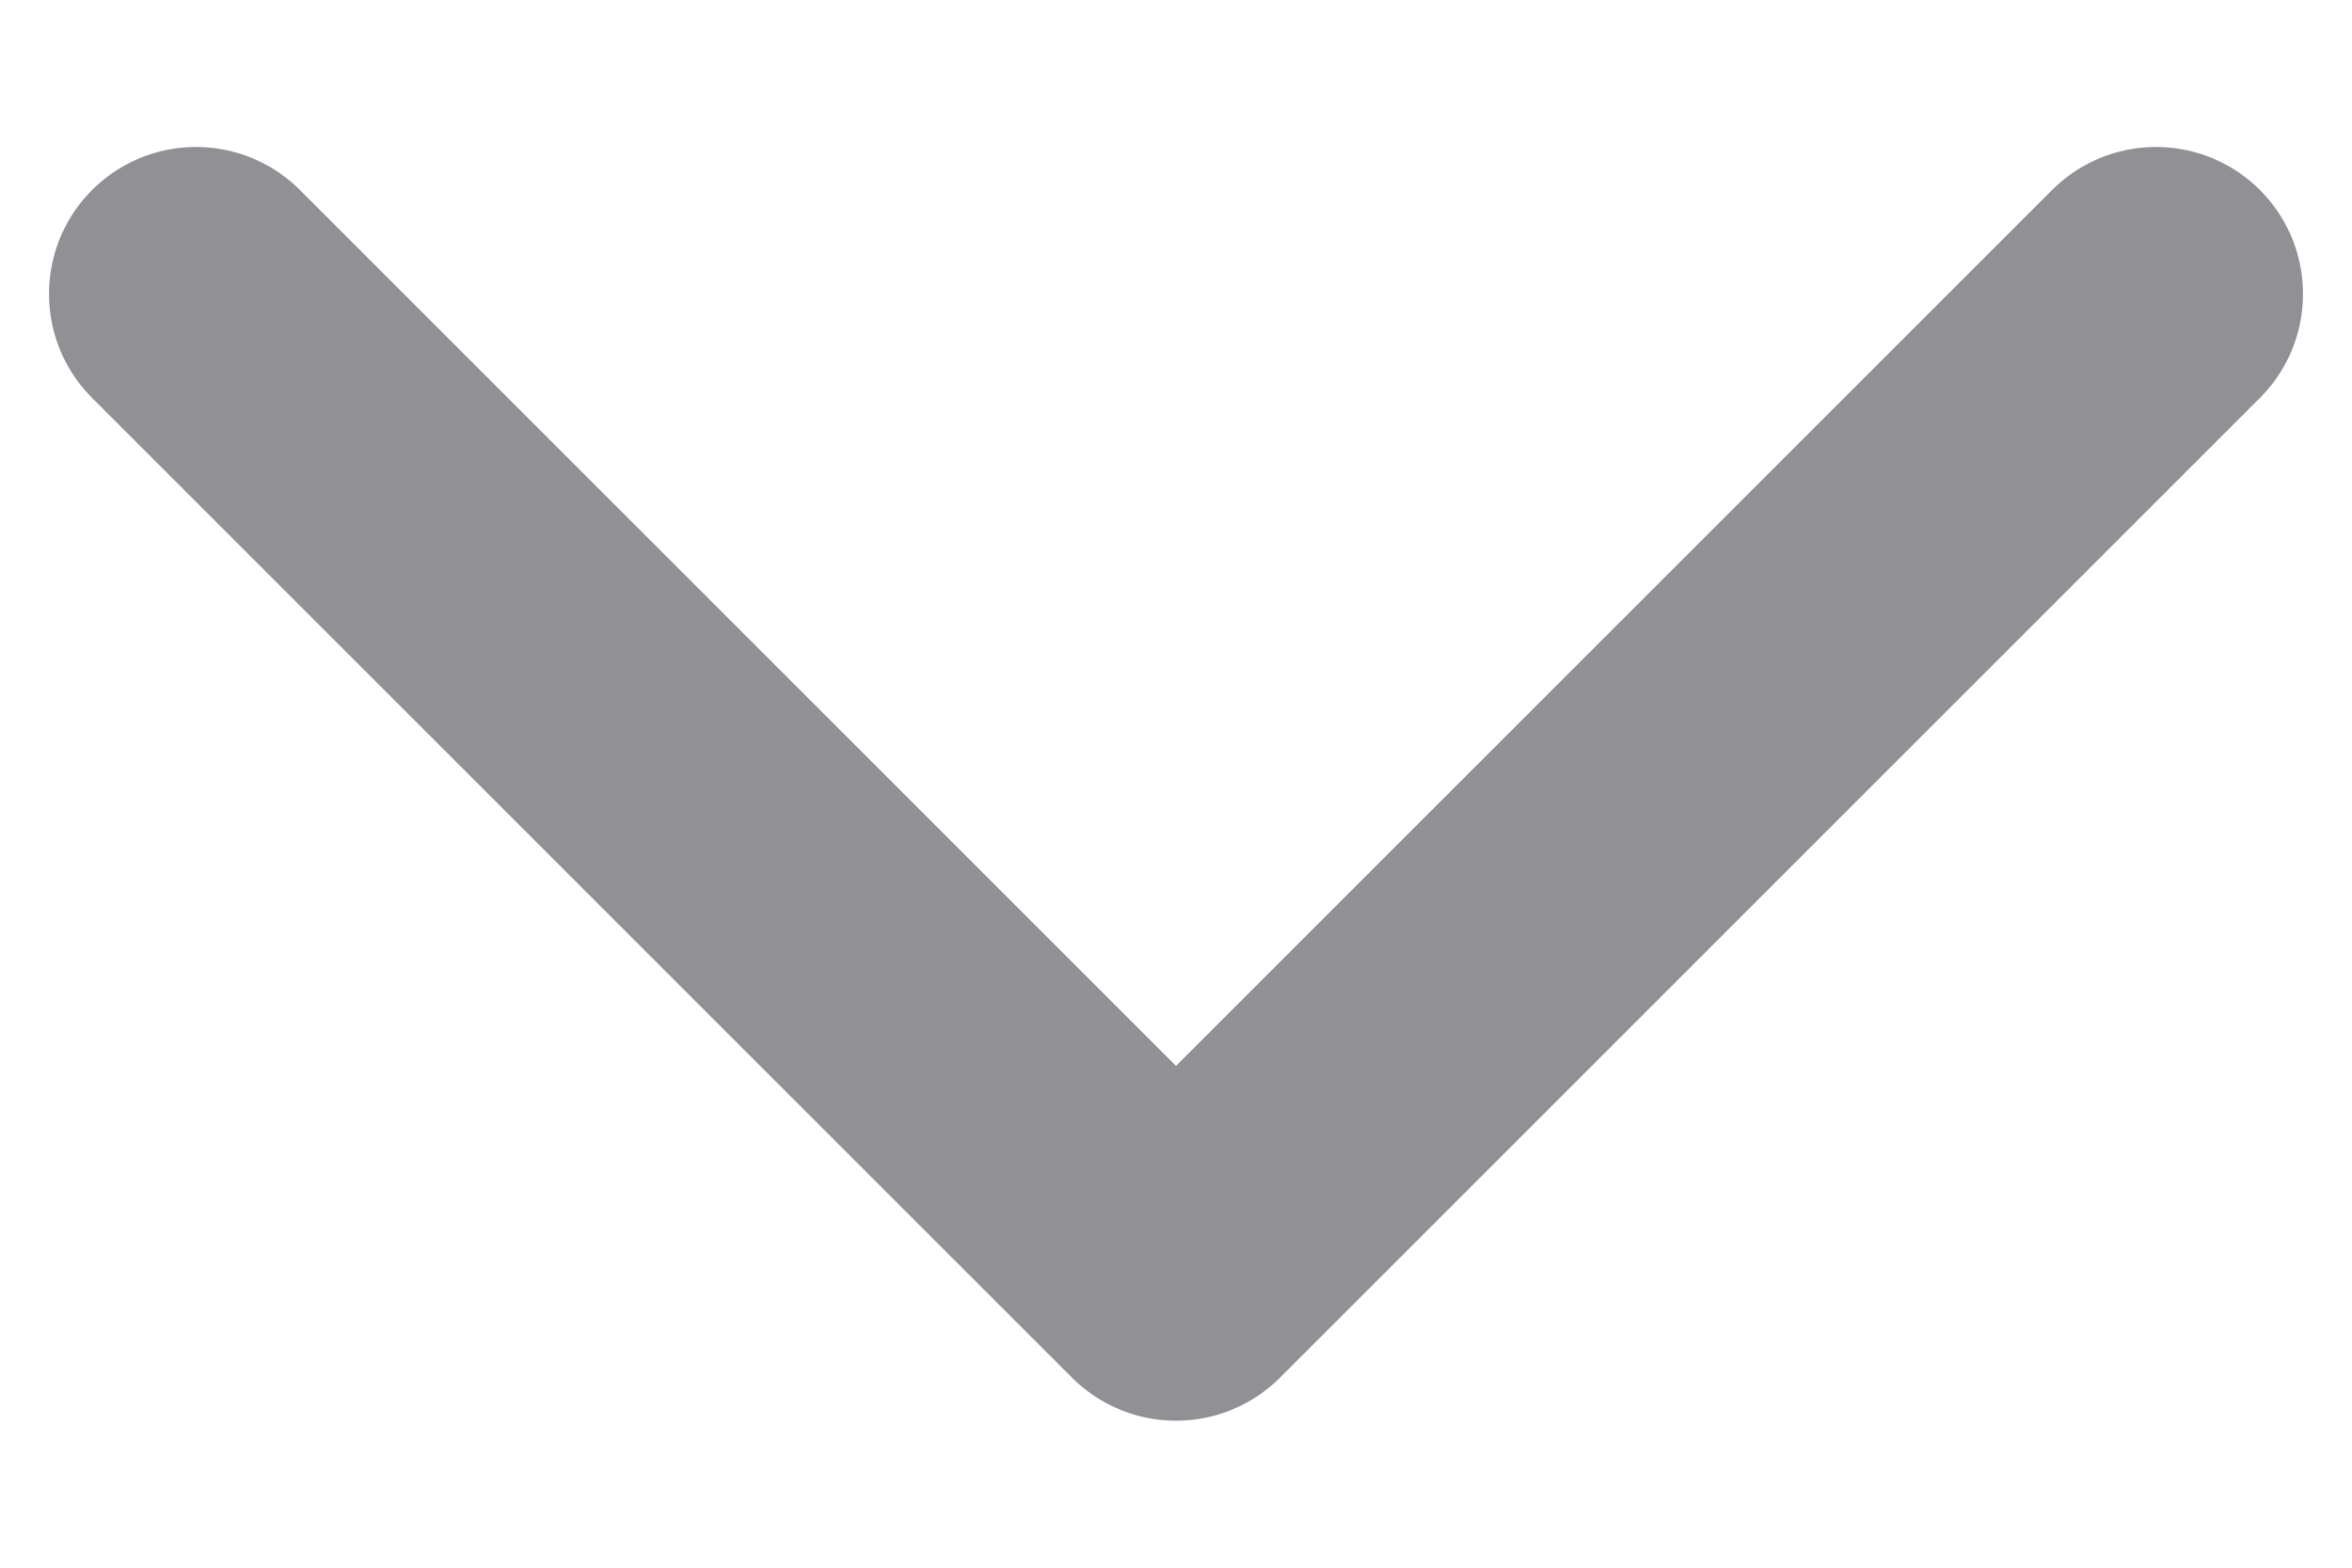<svg width="12" height="8" viewBox="0 0 12 8" fill="none" xmlns="http://www.w3.org/2000/svg">
<g clip-path="url(#clip0_175_1560)">
<path d="M11 1.5L6 6.5L1 1.5" stroke="#909095" stroke-width="1.5" stroke-linecap="round" stroke-linejoin="round"/>
</g>
<defs>
<clipPath id="clip0_175_1560">
<rect width="12" height="8" fill="white"/>
</clipPath>
</defs>
</svg>
